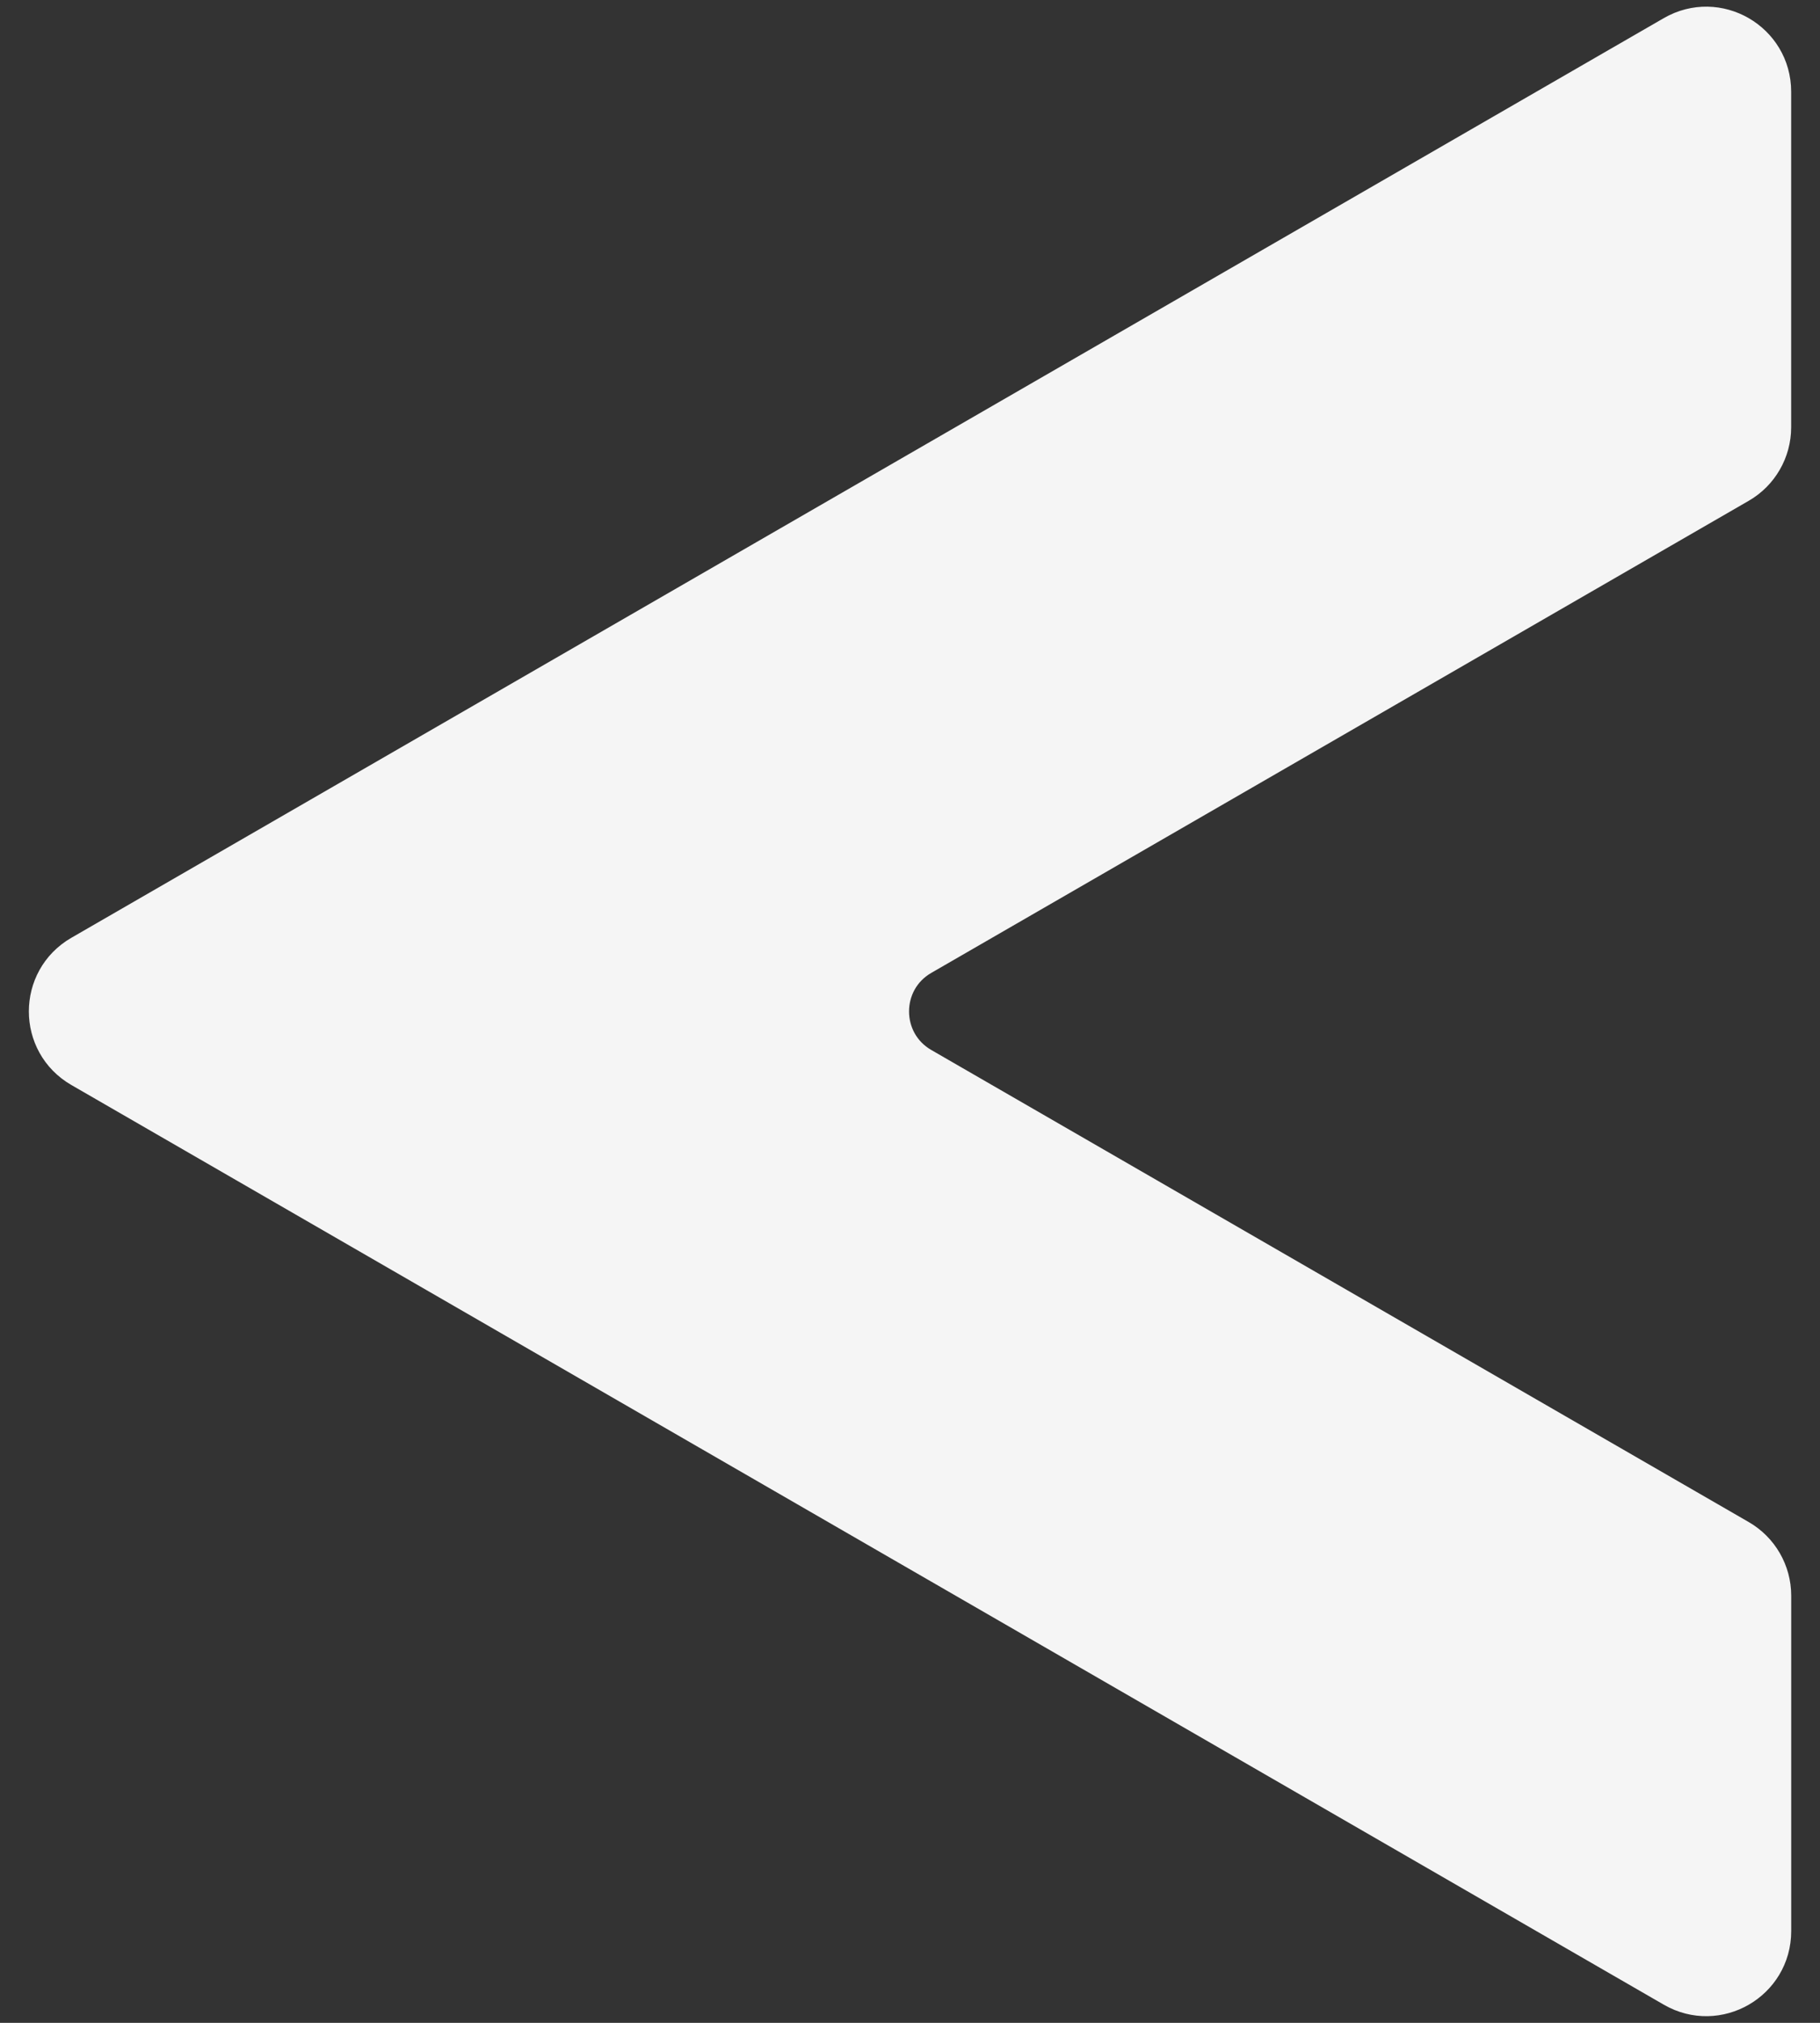 <svg width="45" height="50" viewBox="0 0 45 50" fill="none" xmlns="http://www.w3.org/2000/svg">
<rect x="0" y="0" width="45" height="50" fill="#333333" stroke="none"/>
<g id="arrow_prev">
<path id="Vector" d="M43.787 2.267V10.561C43.787 11.132 43.482 11.661 42.987 11.946L22.776 23.615C21.71 24.231 21.71 25.77 22.776 26.386L42.988 38.055C43.483 38.341 43.788 38.869 43.788 39.44V47.734C43.788 48.965 42.455 49.735 41.389 49.119L2.013 26.385C0.947 25.769 0.947 24.23 2.013 23.614L41.388 0.881C42.454 0.266 43.787 1.035 43.787 2.267Z" fill="#F5F5F5"/>
<path id="Vector_2" d="M43.787 2.267V10.561C43.787 11.132 43.482 11.661 42.987 11.946L22.776 23.615C21.71 24.231 21.71 25.77 22.776 26.386L42.988 38.055C43.483 38.341 43.788 38.869 43.788 39.44V47.734C43.788 48.965 42.455 49.735 41.389 49.119L2.013 26.385C0.947 25.769 0.947 24.23 2.013 23.614L41.388 0.881C42.454 0.266 43.787 1.035 43.787 2.267Z" stroke="#F5F5F5" stroke-miterlimit="10"/>
</g>
</svg>
